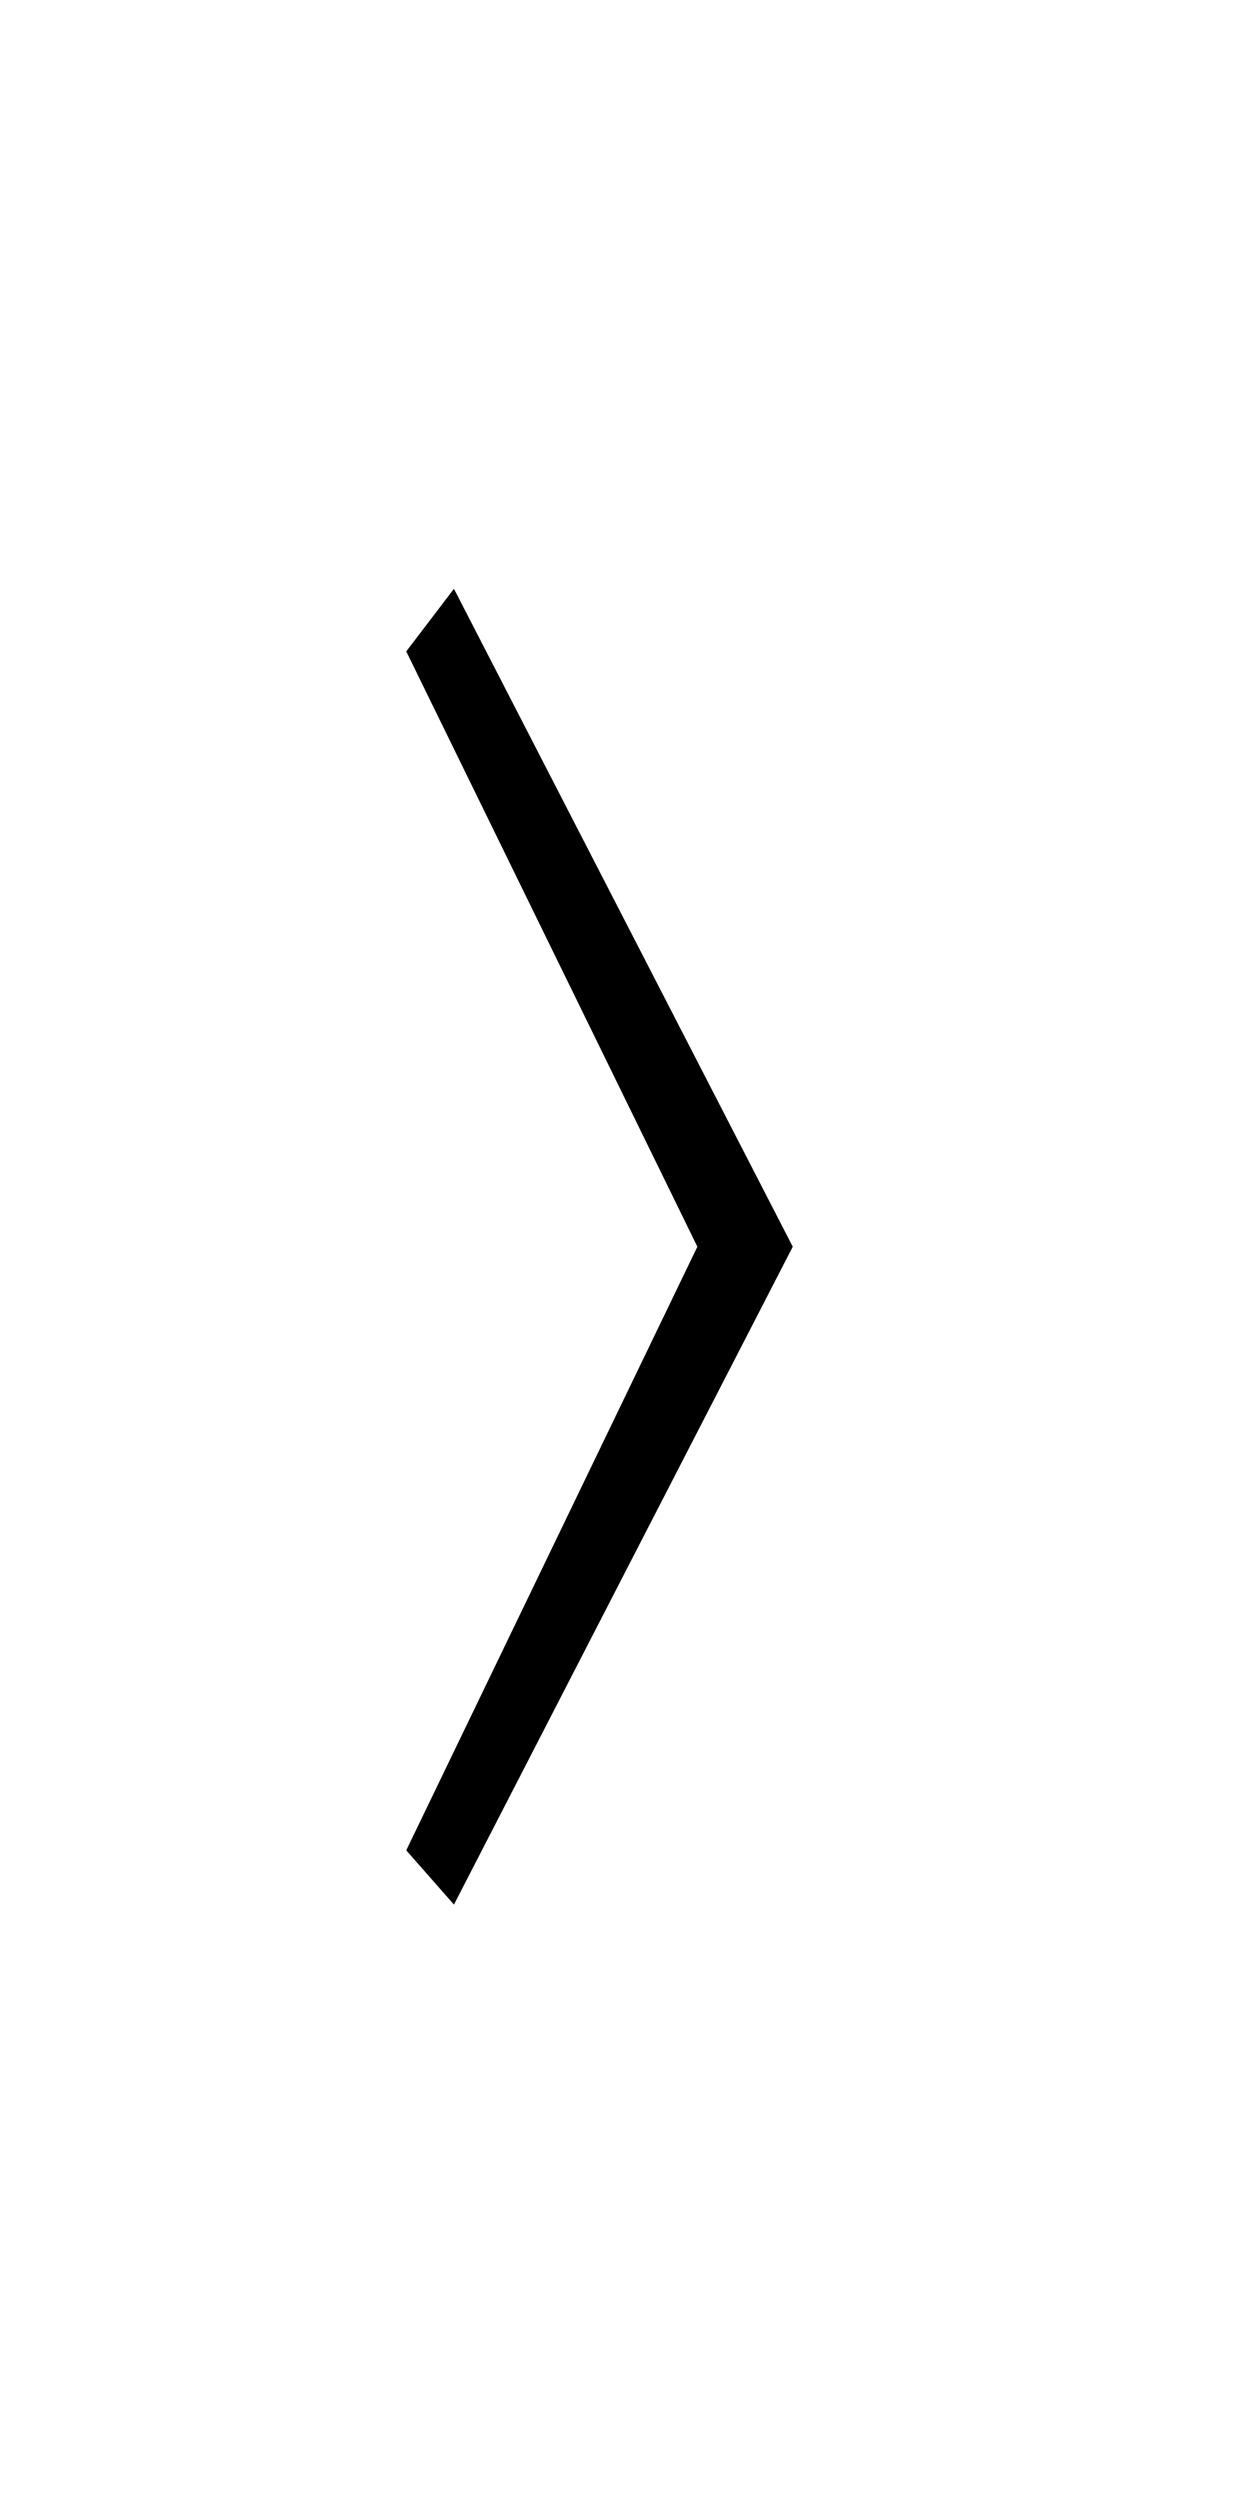 <?xml version="1.0" encoding="UTF-8" standalone="no"?>
<svg
   height="48px"
   viewBox="0 -960 760 960"
   width="24px"
   fill="#000"
   version="1.1"
   id="svg1"
   sodipodi:docname="next.svg"
   inkscape:version="1.3.2 (091e20ef0f, 2023-11-25)"
   xmlns:inkscape="http://www.inkscape.org/namespaces/inkscape"
   xmlns:sodipodi="http://sodipodi.sourceforge.net/DTD/sodipodi-0.dtd"
   xmlns="http://www.w3.org/2000/svg"
   xmlns:svg="http://www.w3.org/2000/svg">
  <defs
     id="defs1" />
  <sodipodi:namedview
     id="namedview1"
     pagecolor="#ffffff"
     bordercolor="#000000"
     borderopacity="0.25"
     inkscape:showpageshadow="2"
     inkscape:pageopacity="0.0"
     inkscape:pagecheckerboard="0"
     inkscape:deskcolor="#d1d1d1"
     inkscape:zoom="35.958"
     inkscape:cx="17.478725"
     inkscape:cy="35.166027"
     inkscape:window-width="1920"
     inkscape:window-height="1011"
     inkscape:window-x="0"
     inkscape:window-y="0"
     inkscape:window-maximized="1"
     inkscape:current-layer="svg1" />
  <path
     d="M 276,-82 247,-115 424,-482 247,-843.946 276,-882 482,-482 Z"
     id="path1"
     style="stroke-width:0.717"
     sodipodi:nodetypes="ccccccc" />
</svg>
